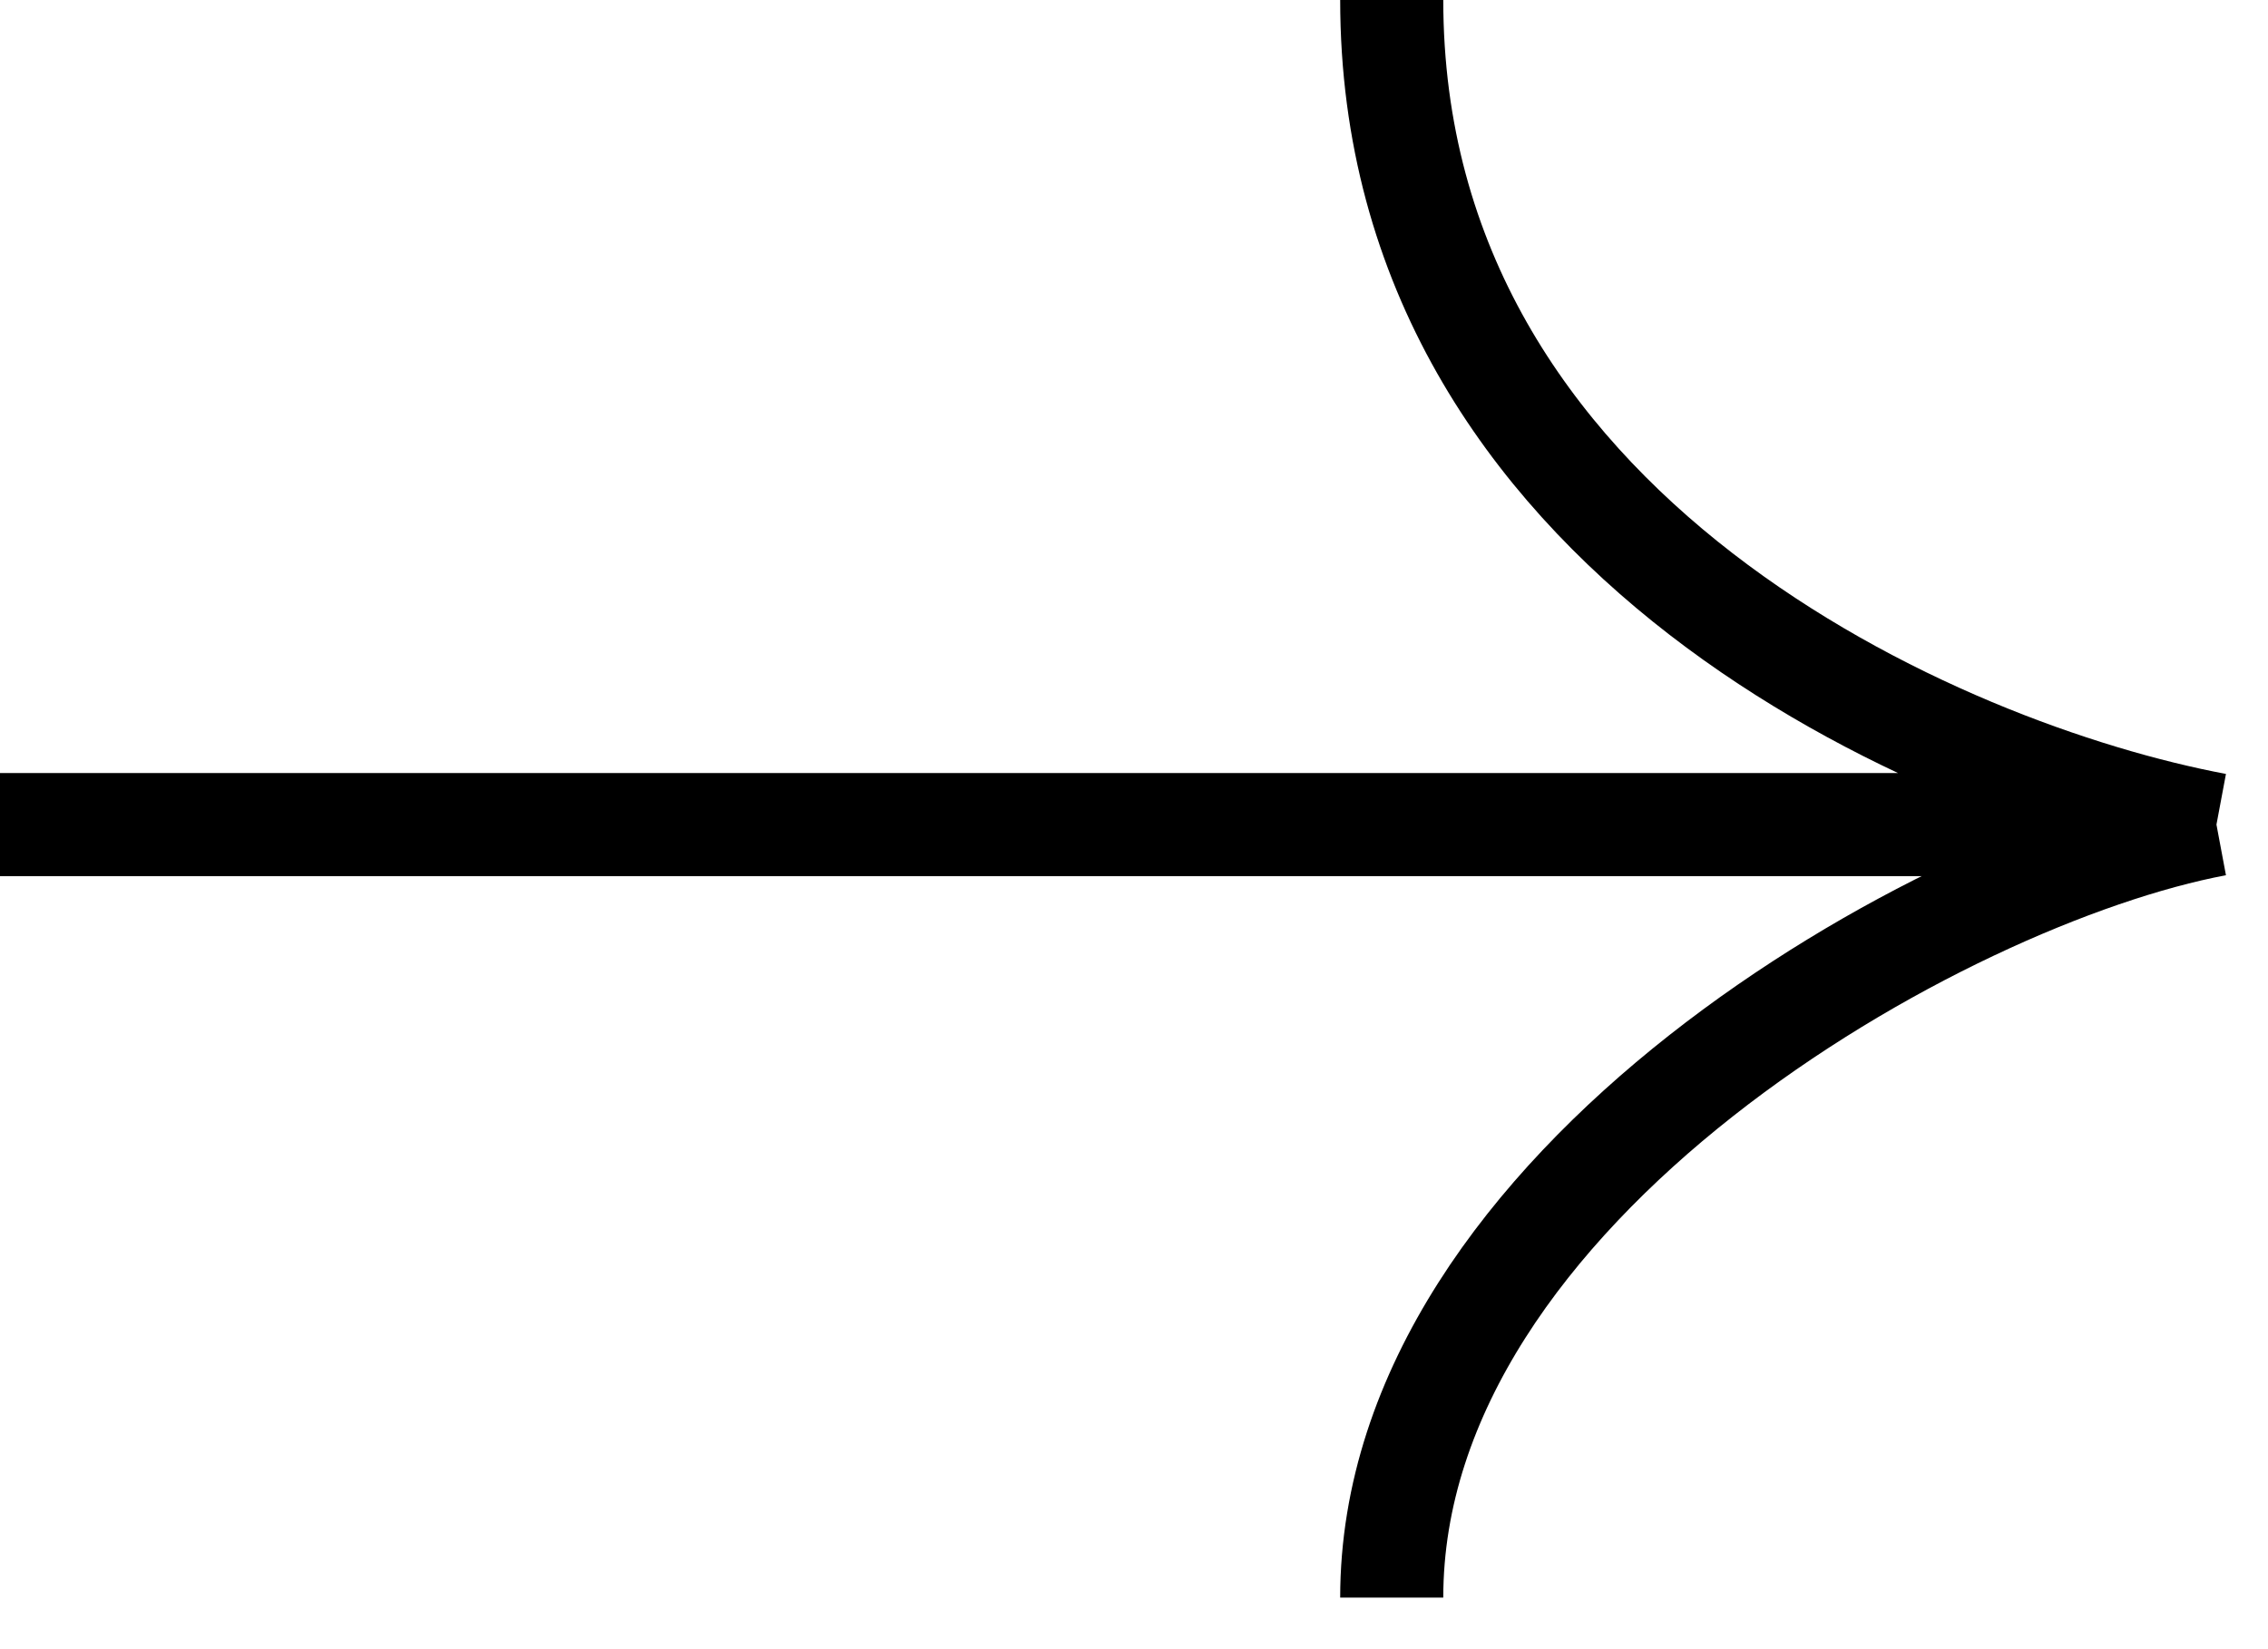 <?xml version="1.0" encoding="UTF-8"?> <svg xmlns="http://www.w3.org/2000/svg" width="22" height="16" viewBox="0 0 22 16" fill="none"> <path d="M0 8H21.5M21.5 8C18.833 7.5 13.5 5.2 13.5 0M21.5 8C18.833 8.5 13.5 11.5 13.5 15.5" stroke="black"></path> </svg> 